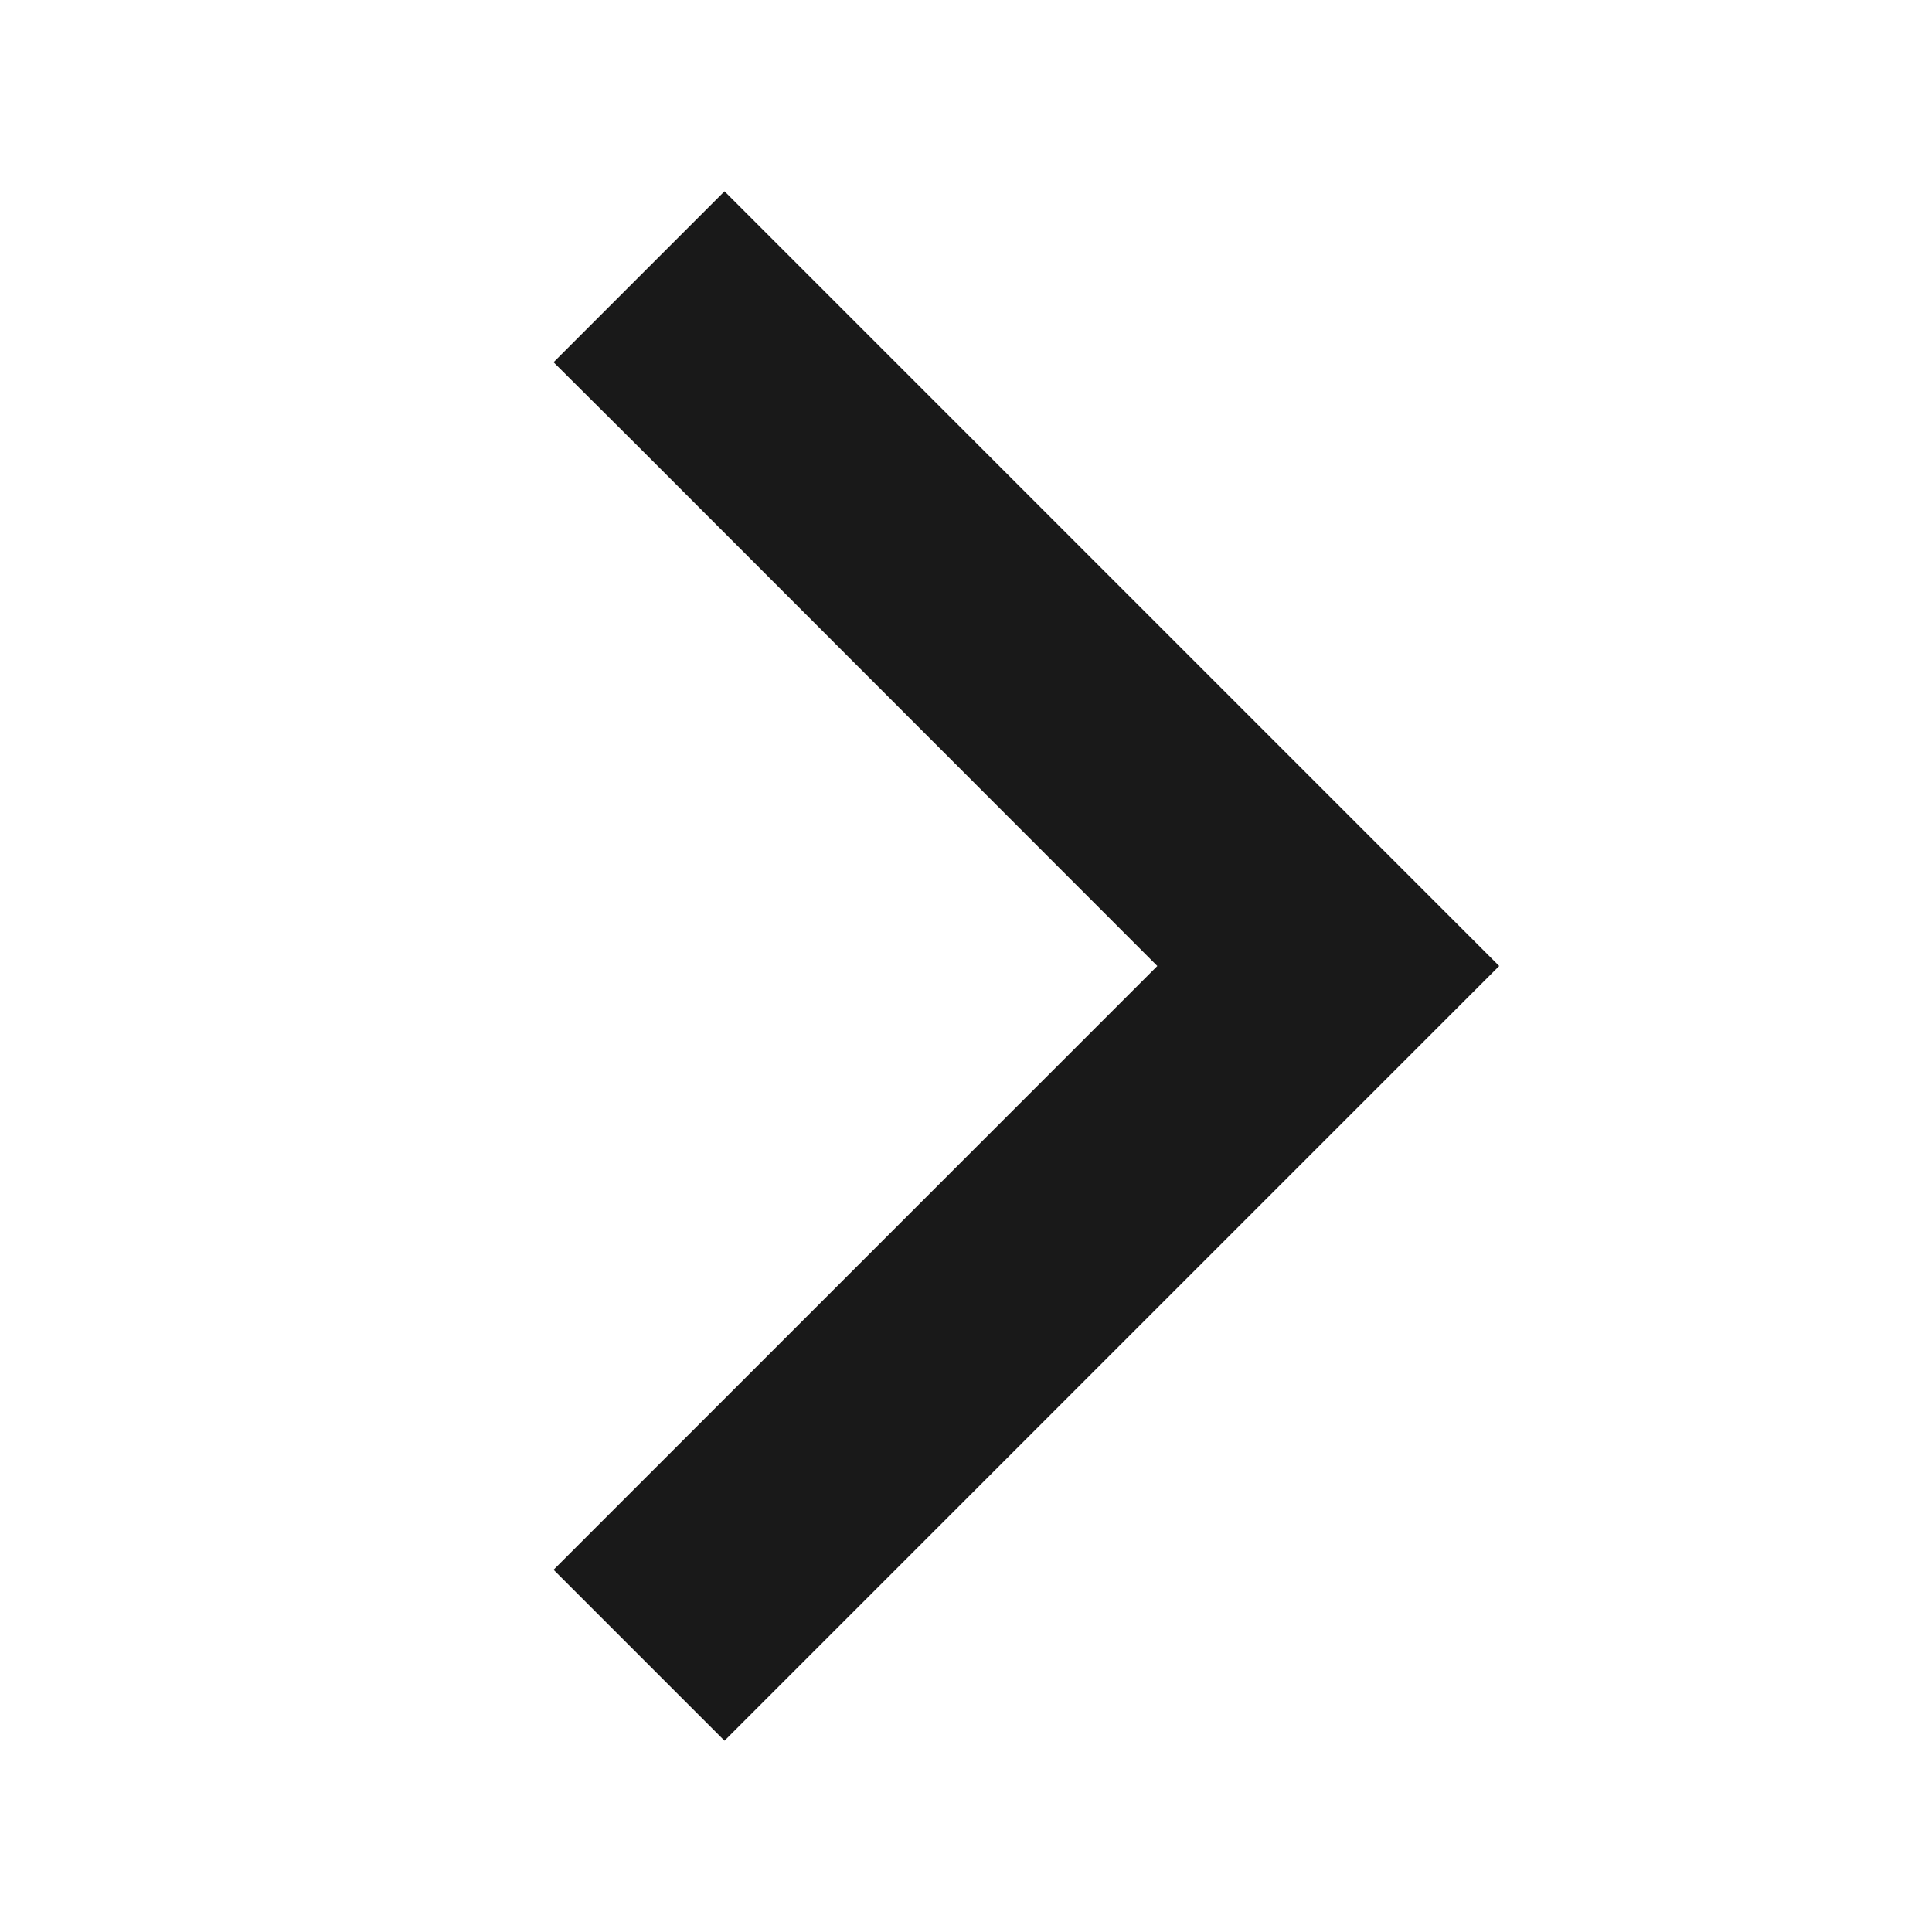 <svg xmlns="http://www.w3.org/2000/svg" width="20" height="20" fill="#191919" viewBox="0 0 320 512"><!--!
    Font Awesome Pro 6.7.1 by @fontawesome - https://fontawesome.com License -
    https://fontawesome.com/license (Commercial License) Copyright 2024 Fonticons, Inc. -->
    <path
        d="M301.3 256l-22.6 22.6-160 160L96 461.3 50.7 416l22.6-22.6L210.7 256 73.4 118.6 50.7 96 96 50.7l22.6 22.6 160 160L301.3 256z" />
</svg>